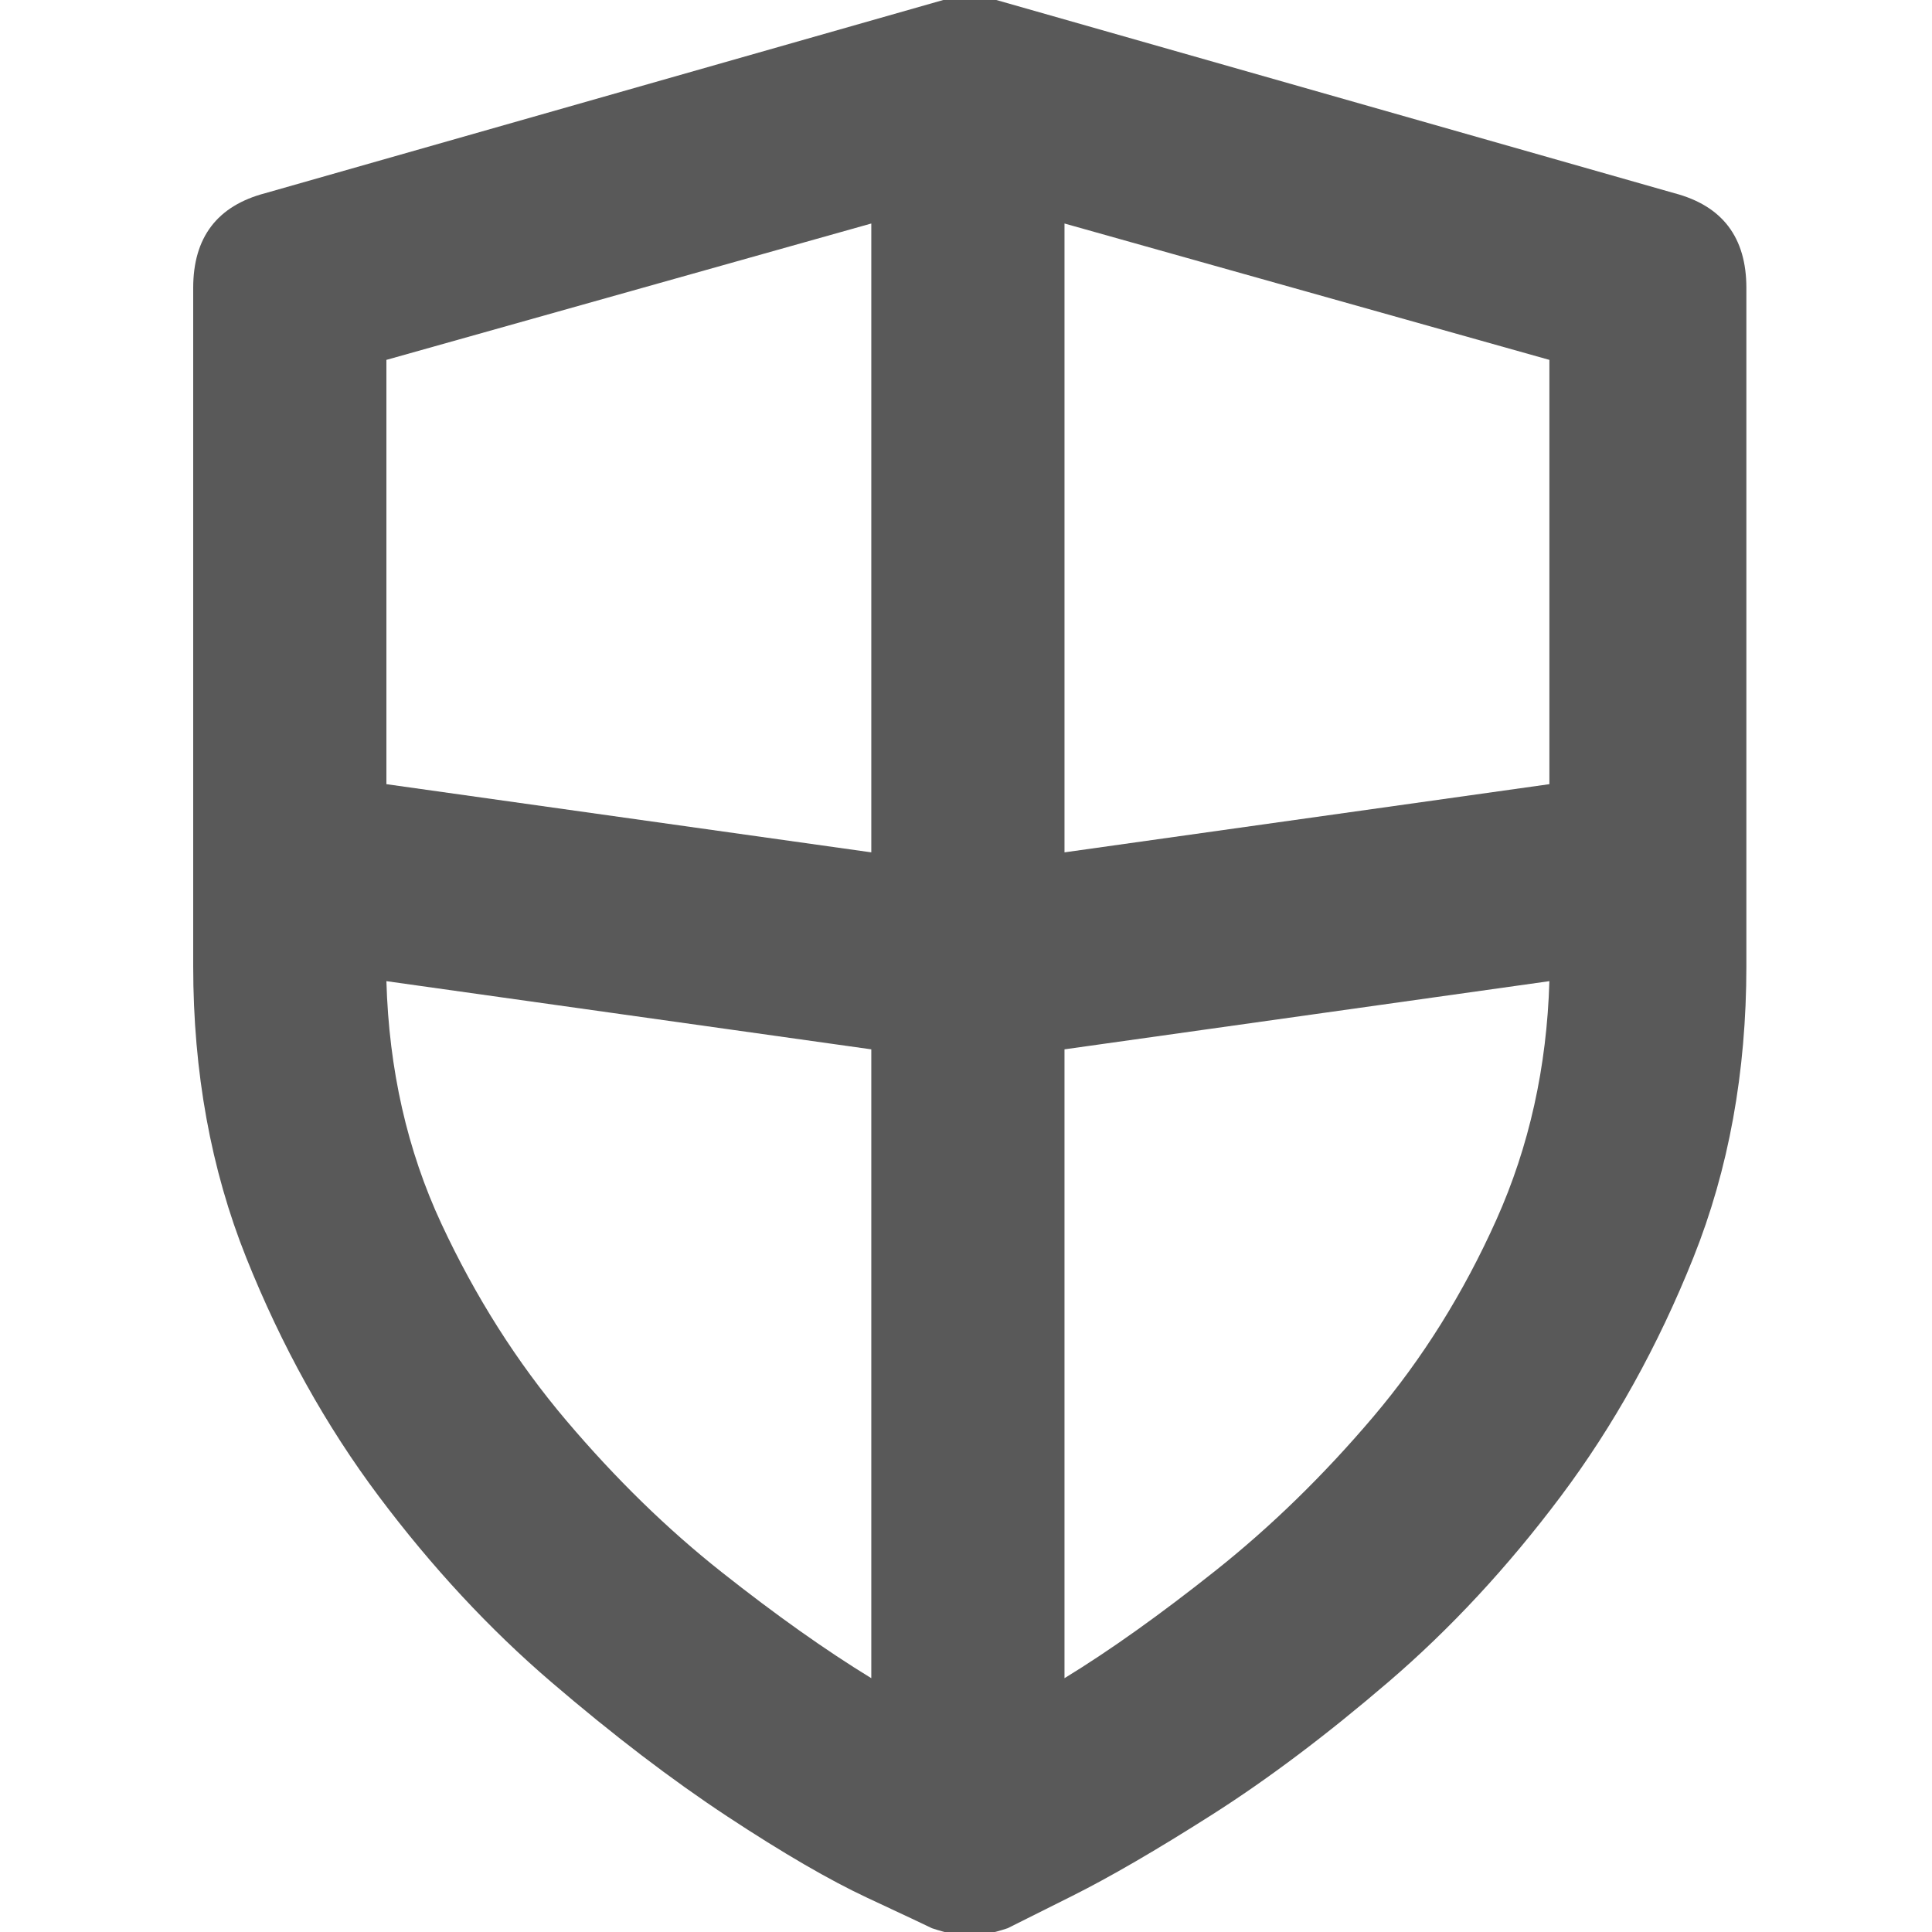<svg xmlns="http://www.w3.org/2000/svg" version="1.1" xmlns:xlink="http://www.w3.org/1999/xlink" viewBox="0 0 510 510" preserveAspectRatio="xMidYMid">
                    <defs><style>.cls-1{fill:#595959;}</style></defs>
                    <title>shield</title>
                    <g id="Layer_2" data-name="Layer 2"><g id="shield">
                    <path class="cls-1" d="M442 51q19 5 19 25v179q0 42-14 77t-35 63-45.5 49-46.5 35-37 21.5l-17 8.5q-6 2-10 2t-10-2q-2-1-17-8t-37-21.5-46.5-35.5-45.5-49-35-63-14-77V76q0-20 19-25L249 0q6-2 14 0zm-161 8v166l128-18V95zm-51 0L102 95v112l128 18V59zM102 259q1 35 14.5 64t33 52 41 40 39.5 28V277zm179 184q18-11 40-28.5t41.5-40.5 32.5-52 14-63l-128 18v166z"></path>
                    </g></g>
                    </svg>